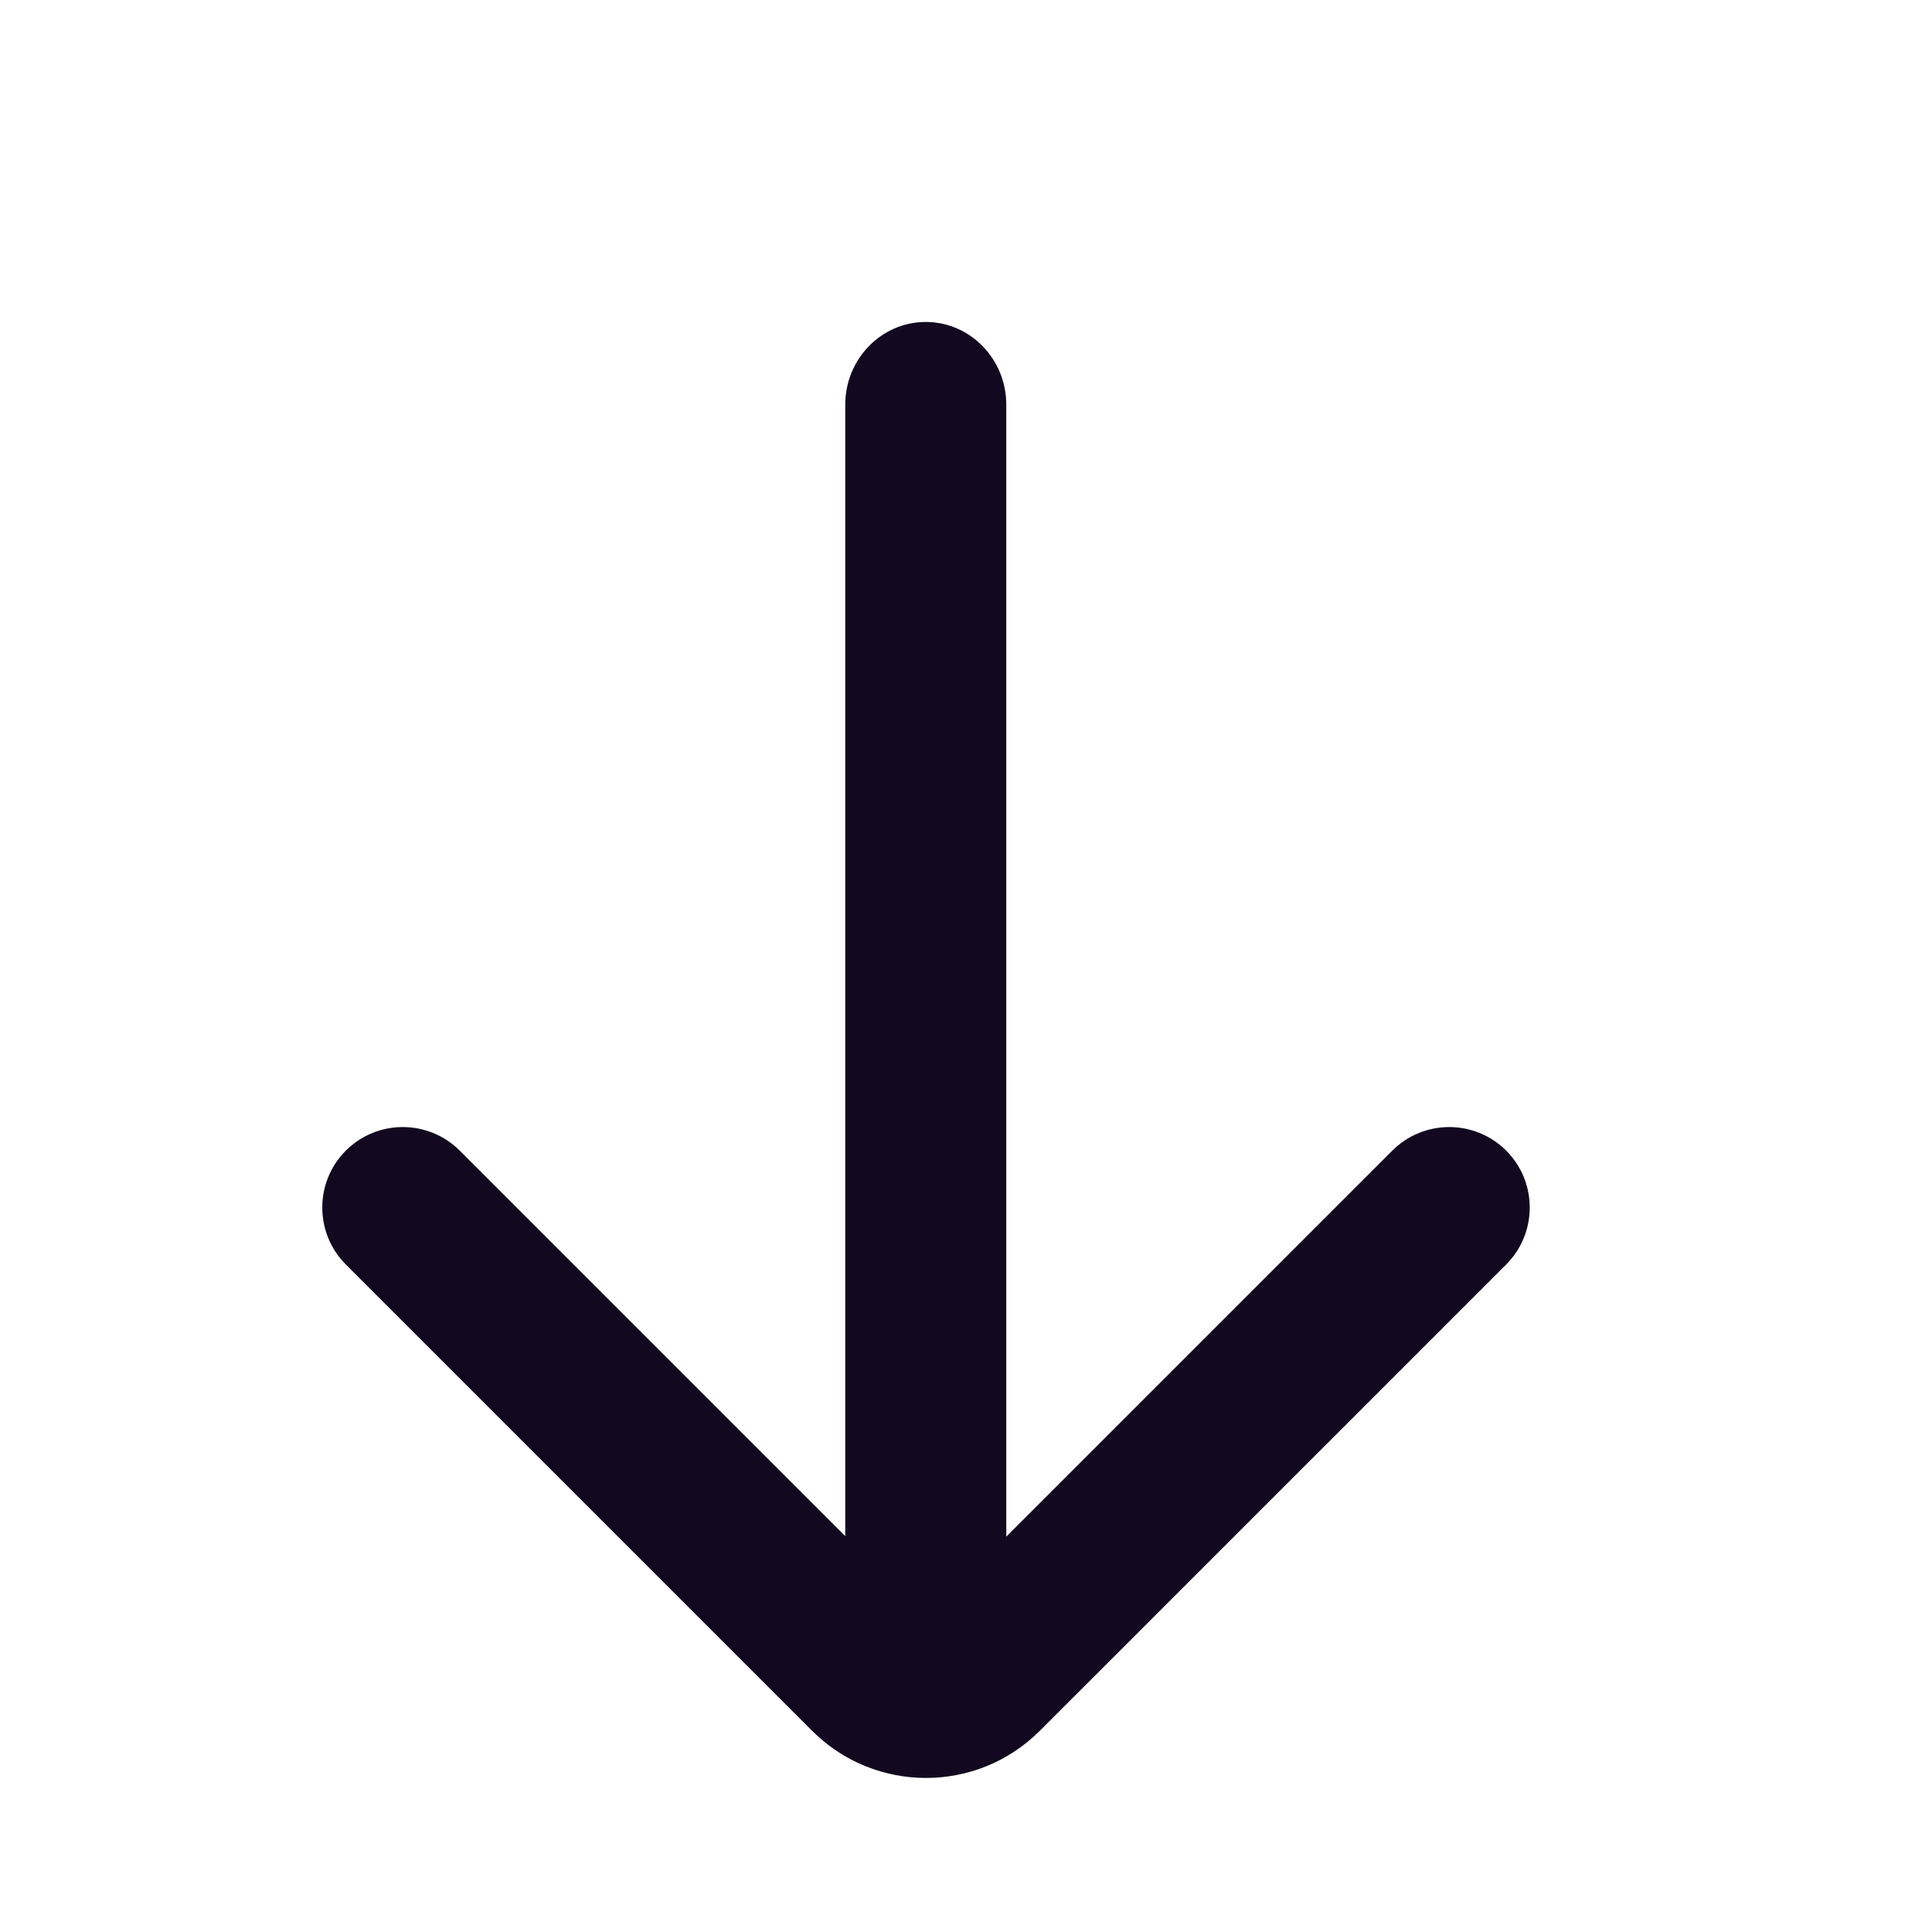 <svg width="20" height="20" viewBox="0 0 20 20" fill="none" xmlns="http://www.w3.org/2000/svg">
<path fill-rule="evenodd" clip-rule="evenodd" d="M9.583 3.333C10.044 3.333 10.417 3.717 10.417 4.19L10.417 17.476C10.417 17.949 10.044 18.333 9.583 18.333C9.123 18.333 8.75 17.949 8.75 17.476L8.75 4.19C8.75 3.717 9.123 3.333 9.583 3.333Z" fill="#120920"/>
<path fill-rule="evenodd" clip-rule="evenodd" d="M3.58 11.911C3.905 11.586 4.433 11.586 4.759 11.911L9.586 16.738L14.413 11.911C14.739 11.586 15.266 11.586 15.592 11.911C15.917 12.236 15.917 12.764 15.592 13.09L10.764 17.917C10.114 18.568 9.058 18.568 8.407 17.917L3.58 13.09C3.255 12.764 3.255 12.236 3.58 11.911Z" fill="#120920"/>
</svg>

